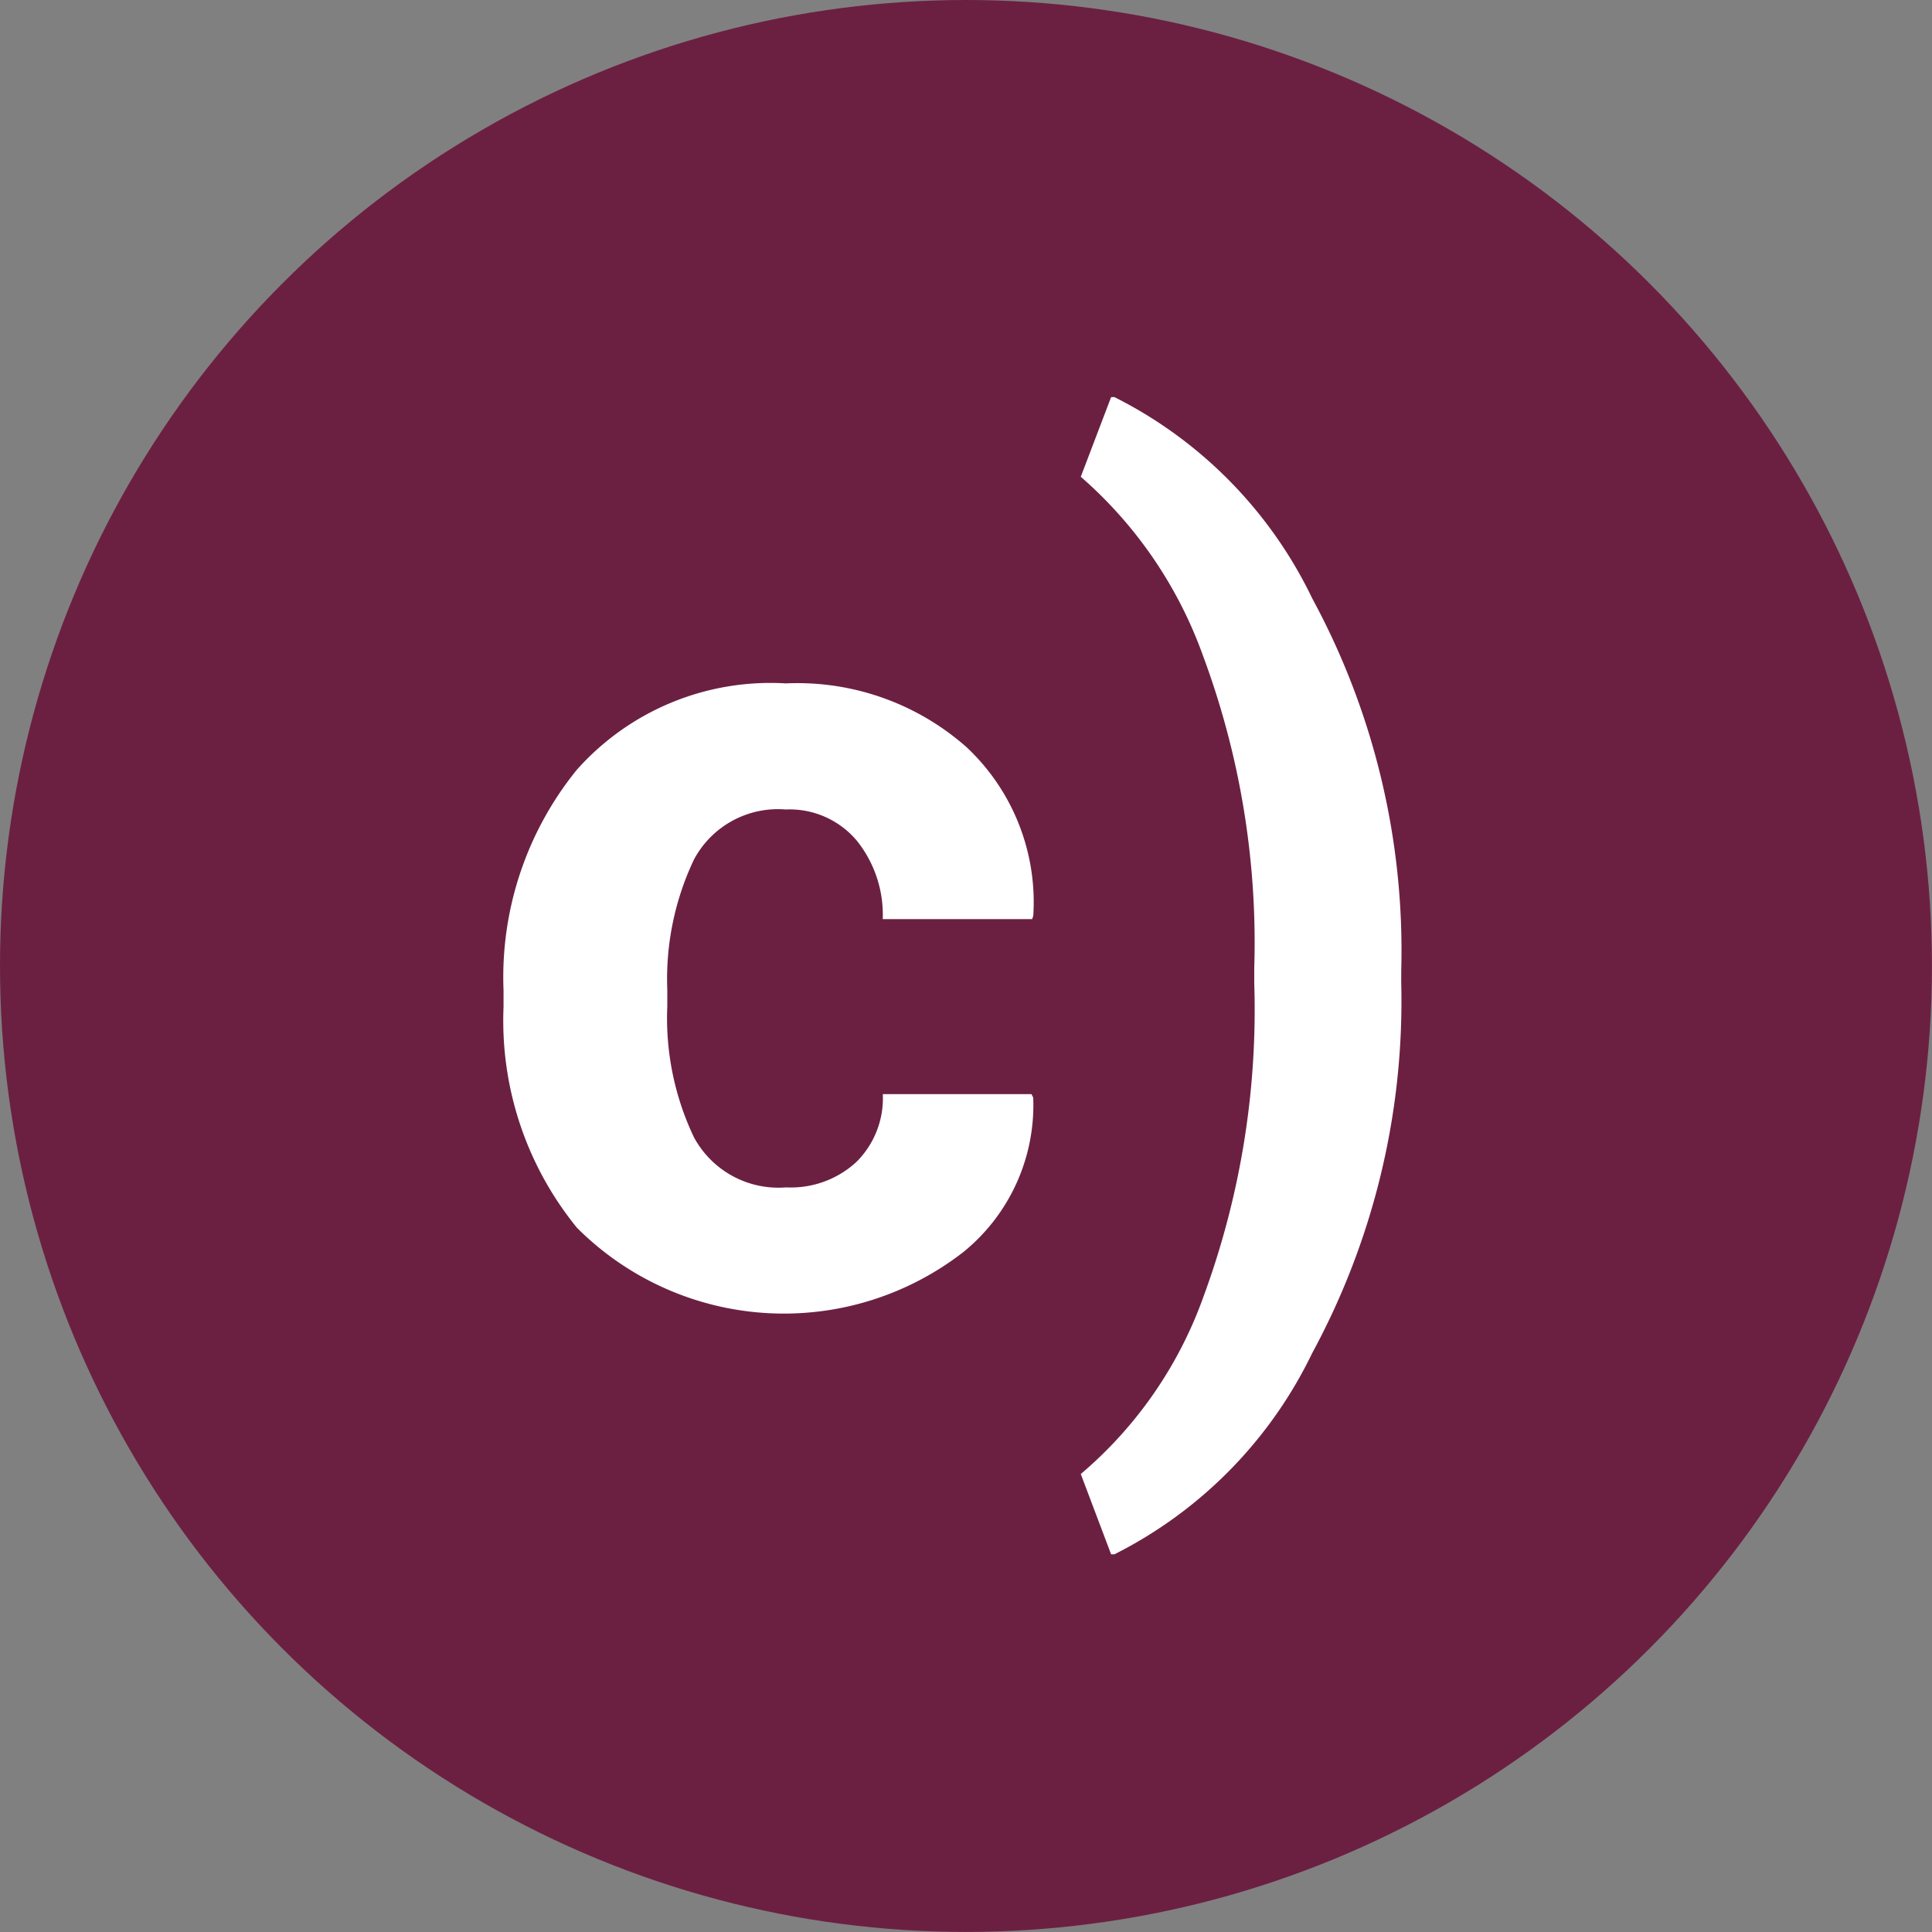 <svg xmlns="http://www.w3.org/2000/svg" width="30.829" height="30.829" viewBox="0 0 30.829 30.829">
  <rect x="0" y="0" width="30.829" height="30.829" fill="#808080" stroke="none"/>
  <g id="Grupo_54917" data-name="Grupo 54917" transform="translate(-809.53 -5803.391)">
    <circle id="Elipse_5026" data-name="Elipse 5026" cx="15.414" cy="15.414" r="15.414" transform="translate(809.53 5803.391)" fill="#6b2042"/>
    <g id="Grupo_54916" data-name="Grupo 54916" transform="translate(817.563 5809.73)">
      <path id="Trazado_106056" data-name="Trazado 106056" d="M819.3,5818.568a1.542,1.542,0,0,0,1.119-.405,1.432,1.432,0,0,0,.422-1.083h2.372l.028.055a3.019,3.019,0,0,1-1.106,2.458,4.666,4.666,0,0,1-6.174-.38,5.228,5.228,0,0,1-1.172-3.52v-.269a5.254,5.254,0,0,1,1.168-3.518,4.133,4.133,0,0,1,3.336-1.38,4.074,4.074,0,0,1,2.888,1.021,3.391,3.391,0,0,1,1.061,2.687l-.018.053H820.84a1.891,1.891,0,0,0-.412-1.249,1.4,1.4,0,0,0-1.137-.5,1.518,1.518,0,0,0-1.464.8,4.439,4.439,0,0,0-.425,2.073v.269a4.421,4.421,0,0,0,.425,2.088A1.532,1.532,0,0,0,819.3,5818.568Z" transform="translate(-814.787 -5805.96)" fill="#fff"/>
      <path id="Trazado_106057" data-name="Trazado 106057" d="M825.929,5816.868a11.787,11.787,0,0,1-1.42,5.923,6.994,6.994,0,0,1-3.156,3.211H821.3l-.484-1.281a6.634,6.634,0,0,0,1.961-2.839,13.238,13.238,0,0,0,.807-5v-.232a13.123,13.123,0,0,0-.816-4.982,6.849,6.849,0,0,0-1.952-2.86l.484-1.271h.054a6.976,6.976,0,0,1,3.156,3.213,11.791,11.791,0,0,1,1.42,5.918Z" transform="translate(-811.603 -5807.539)" fill="#fff"/>
    </g>
  </g>
</svg>
